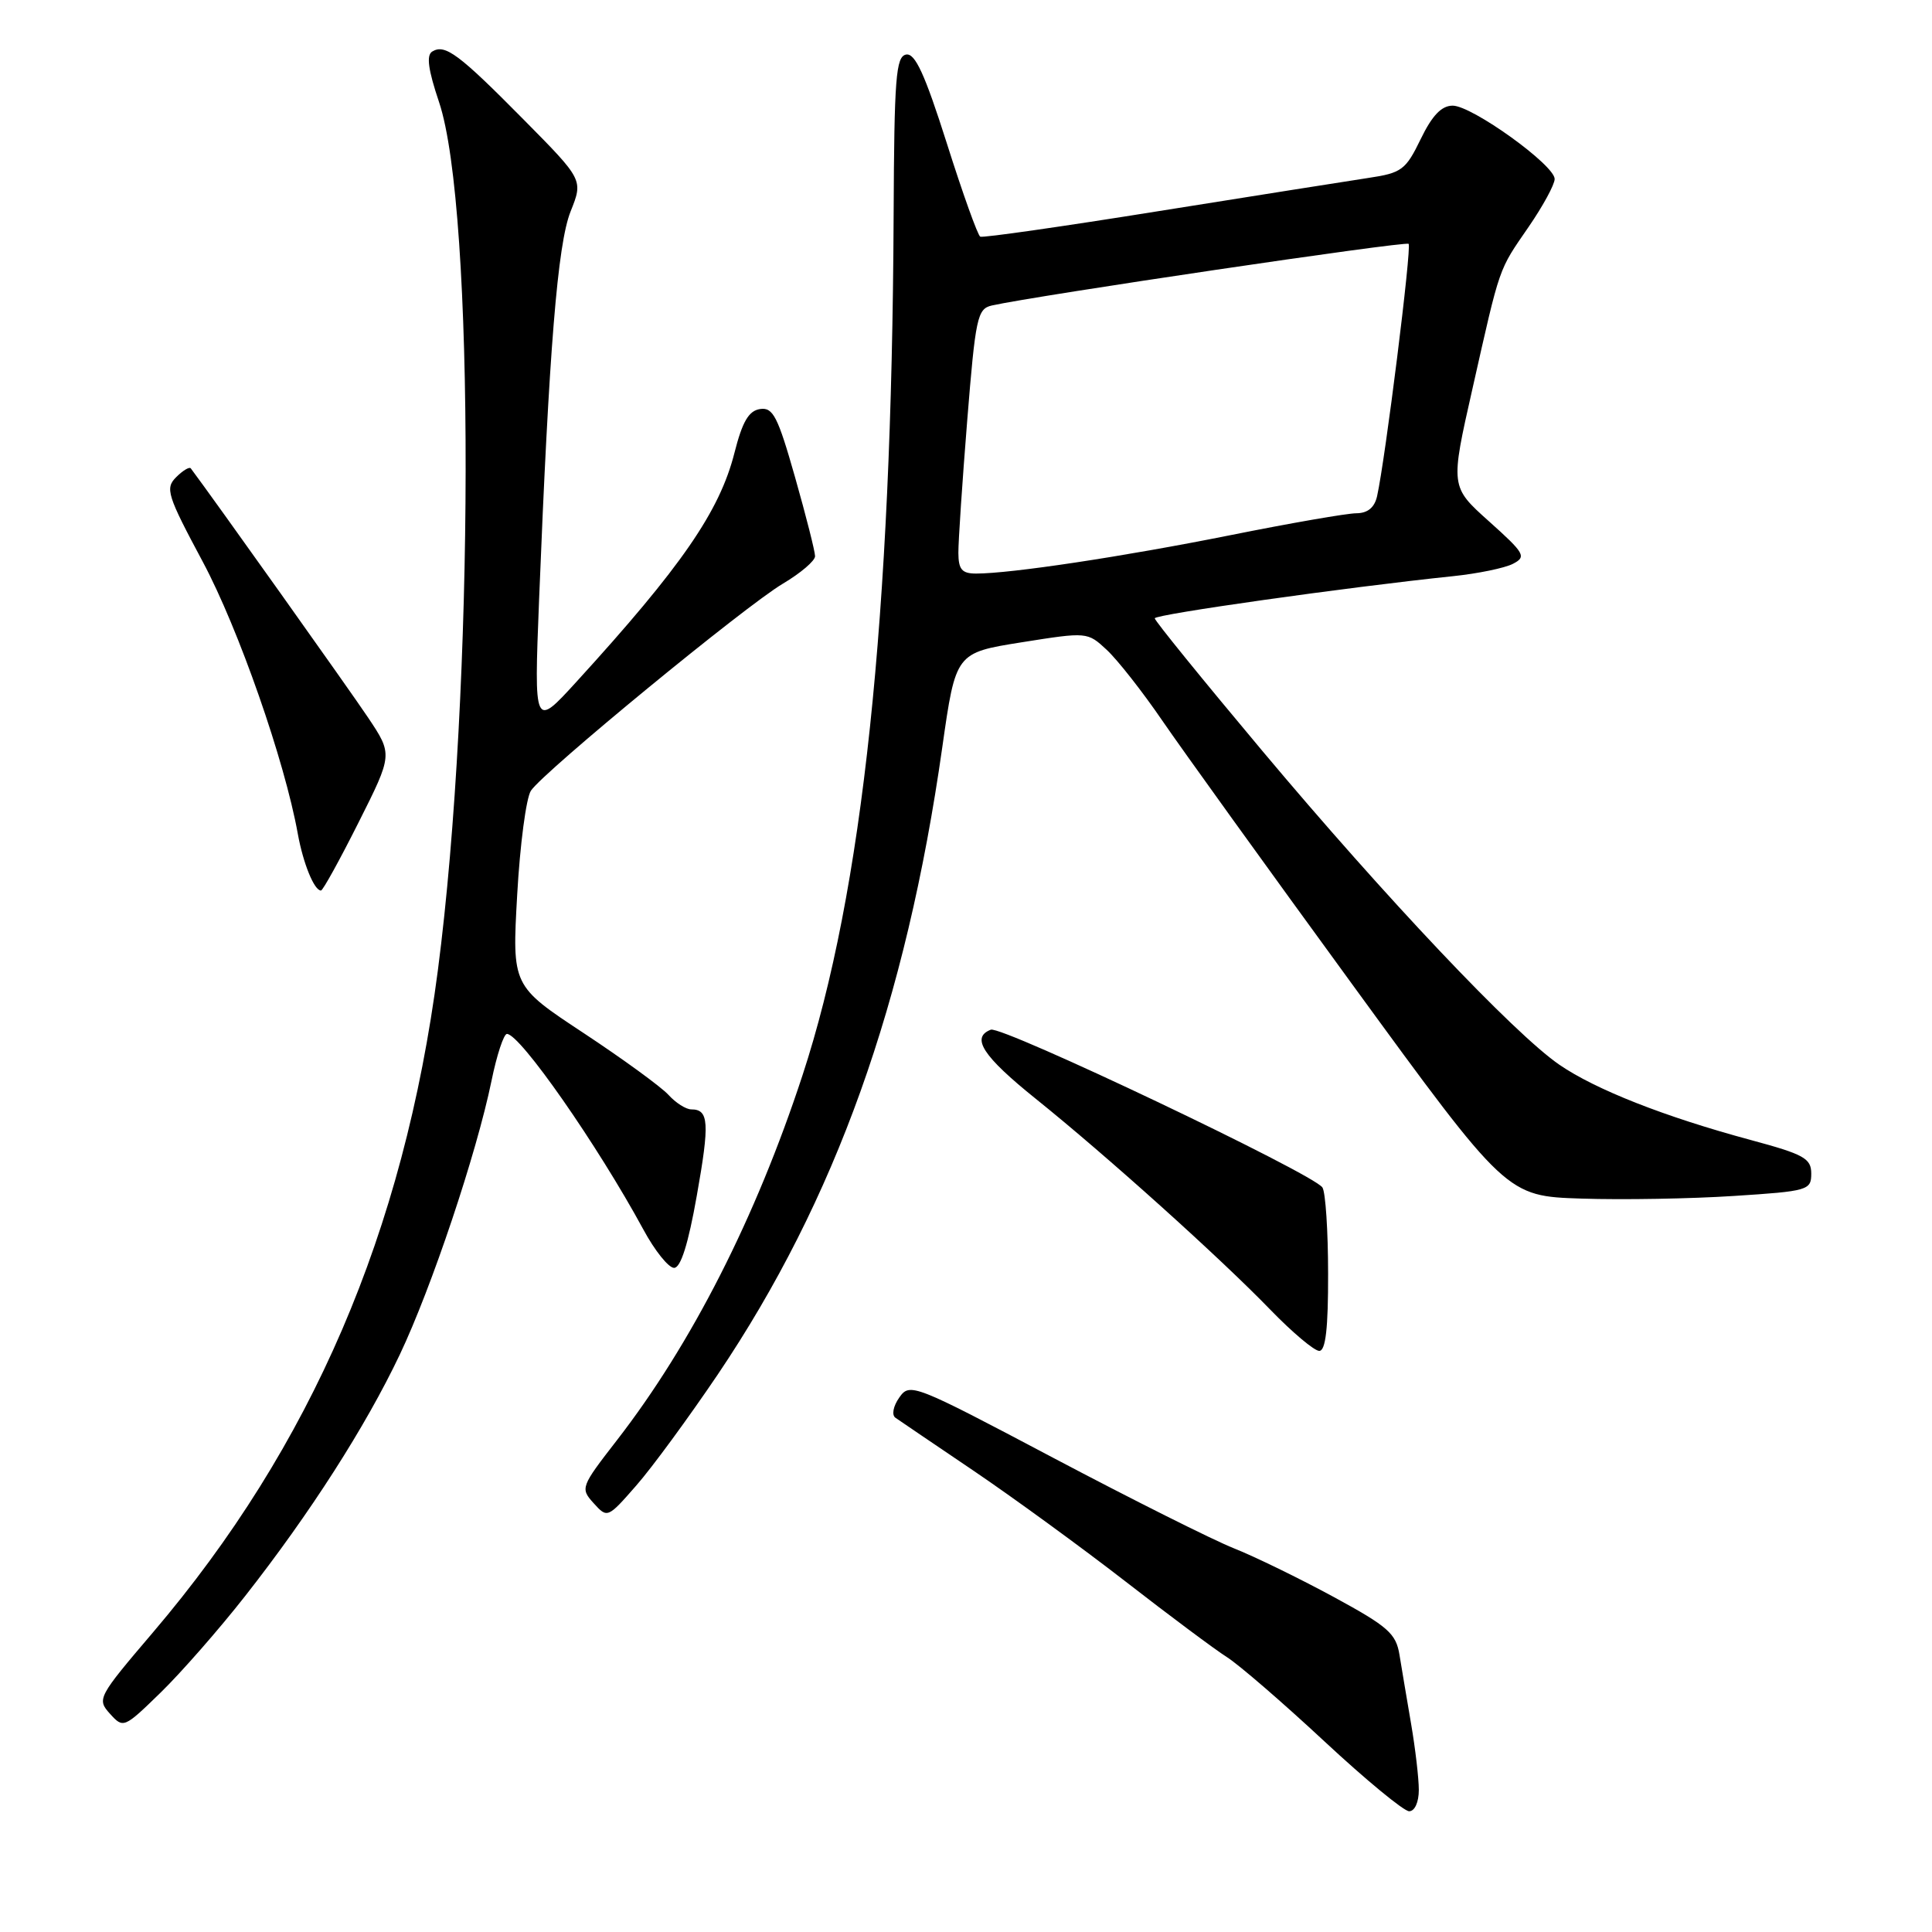<?xml version="1.0" encoding="UTF-8" standalone="no"?>
<!DOCTYPE svg PUBLIC "-//W3C//DTD SVG 1.1//EN" "http://www.w3.org/Graphics/SVG/1.1/DTD/svg11.dtd" >
<svg xmlns="http://www.w3.org/2000/svg" xmlns:xlink="http://www.w3.org/1999/xlink" version="1.1" viewBox="0 0 256 256">
 <g >
 <path fill="currentColor"
d=" M 188.00 237.18 C 188.00 235.63 187.54 231.70 186.98 228.43 C 186.42 225.17 185.73 221.05 185.44 219.28 C 184.98 216.45 183.93 215.52 176.71 211.60 C 172.19 209.15 166.25 206.25 163.50 205.16 C 160.75 204.07 149.97 198.67 139.54 193.16 C 121.04 183.38 120.55 183.19 119.16 185.18 C 118.35 186.33 118.13 187.50 118.65 187.86 C 119.15 188.21 123.82 191.38 129.03 194.90 C 134.24 198.43 143.26 205.00 149.09 209.52 C 154.91 214.04 160.98 218.57 162.59 219.59 C 164.19 220.61 169.99 225.62 175.47 230.72 C 180.96 235.83 186.02 240.00 186.72 240.00 C 187.46 240.00 188.00 238.80 188.00 237.18 Z  M 32.47 211.50 C 41.08 200.53 48.45 189.02 52.97 179.50 C 57.19 170.62 63.14 152.86 65.12 143.25 C 65.82 139.81 66.75 137.00 67.17 137.00 C 68.91 137.00 79.18 151.73 85.25 162.92 C 86.76 165.72 88.59 168.00 89.32 168.00 C 90.20 168.00 91.20 164.83 92.33 158.43 C 94.05 148.76 93.93 147.00 91.60 147.00 C 90.89 147.00 89.53 146.13 88.57 145.07 C 87.61 144.02 82.55 140.33 77.34 136.89 C 67.85 130.63 67.85 130.63 68.53 118.57 C 68.90 111.93 69.72 105.72 70.35 104.77 C 72.03 102.25 98.76 80.28 103.75 77.33 C 106.09 75.94 108.00 74.31 108.00 73.70 C 108.00 73.08 106.81 68.38 105.35 63.24 C 103.06 55.18 102.43 53.94 100.71 54.20 C 99.21 54.43 98.37 55.86 97.32 60.00 C 95.36 67.75 90.28 75.11 76.40 90.32 C 70.76 96.50 70.76 96.50 71.43 79.50 C 72.75 46.35 73.88 32.33 75.61 28.01 C 77.28 23.83 77.28 23.83 69.39 15.85 C 60.78 7.14 58.97 5.79 57.27 6.83 C 56.47 7.32 56.74 9.26 58.17 13.51 C 62.94 27.63 62.86 91.45 58.02 128.57 C 53.50 163.25 41.29 191.62 20.27 216.30 C 12.96 224.88 12.82 225.14 14.57 227.08 C 16.34 229.04 16.43 229.00 21.28 224.28 C 23.98 221.65 29.02 215.90 32.47 211.50 Z  M 95.12 182.11 C 110.71 158.96 120.05 132.88 124.86 99.00 C 126.64 86.50 126.64 86.50 135.36 85.11 C 144.06 83.73 144.09 83.73 146.65 86.11 C 148.07 87.43 151.39 91.65 154.02 95.50 C 156.66 99.35 168.00 115.10 179.23 130.50 C 199.64 158.50 199.64 158.50 209.57 158.82 C 215.03 159.00 224.11 158.84 229.75 158.47 C 239.58 157.84 240.00 157.71 240.00 155.51 C 240.00 153.49 239.05 152.96 231.96 151.05 C 220.54 147.97 211.41 144.37 206.62 141.08 C 200.60 136.94 183.56 118.93 167.26 99.49 C 159.42 90.14 153.01 82.25 153.01 81.93 C 153.00 81.41 178.46 77.81 192.50 76.35 C 195.80 76.01 199.39 75.27 200.47 74.71 C 202.29 73.77 202.05 73.34 197.31 69.09 C 192.17 64.49 192.17 64.49 195.11 51.50 C 198.83 35.00 198.51 35.94 202.56 30.05 C 204.45 27.30 206.00 24.45 206.00 23.72 C 206.00 21.87 195.05 14.00 192.49 14.00 C 191.01 14.00 189.77 15.29 188.25 18.43 C 186.26 22.53 185.73 22.92 181.30 23.58 C 178.66 23.98 166.15 25.96 153.50 27.98 C 140.85 30.01 130.23 31.53 129.89 31.36 C 129.56 31.20 127.56 25.63 125.46 18.99 C 122.54 9.80 121.25 7.00 120.06 7.23 C 118.71 7.49 118.49 10.33 118.41 28.51 C 118.17 81.78 114.31 118.18 106.33 142.50 C 100.14 161.37 91.64 178.07 81.75 190.83 C 76.94 197.03 76.88 197.21 78.66 199.18 C 80.48 201.19 80.52 201.17 84.30 196.85 C 86.40 194.46 91.26 187.82 95.12 182.11 Z  M 175.98 168.75 C 175.98 163.11 175.64 157.98 175.23 157.35 C 174.09 155.55 132.75 135.88 131.29 136.44 C 128.61 137.47 130.22 139.95 137.25 145.60 C 146.57 153.09 161.63 166.62 168.35 173.57 C 171.25 176.56 174.15 179.00 174.81 179.00 C 175.65 179.00 176.00 176.03 175.98 168.75 Z  M 47.51 108.98 C 52.04 99.97 52.04 99.97 48.77 95.08 C 46.36 91.47 28.21 65.96 25.28 62.06 C 25.10 61.82 24.23 62.34 23.34 63.23 C 21.86 64.71 22.15 65.62 26.88 74.46 C 31.62 83.34 37.72 100.80 39.46 110.48 C 40.17 114.40 41.63 118.00 42.53 118.00 C 42.78 118.00 45.02 113.94 47.51 108.98 Z  M 126.99 73.25 C 126.98 71.74 127.51 63.85 128.16 55.73 C 129.26 42.07 129.50 40.92 131.42 40.48 C 137.28 39.17 186.25 31.92 186.65 32.31 C 187.08 32.74 183.56 60.88 182.47 65.75 C 182.13 67.26 181.22 68.00 179.73 68.01 C 178.50 68.01 170.97 69.32 163.00 70.92 C 148.75 73.77 133.95 76.00 129.34 76.00 C 127.46 76.00 127.00 75.46 126.99 73.25 Z "/>
</g>
</svg>